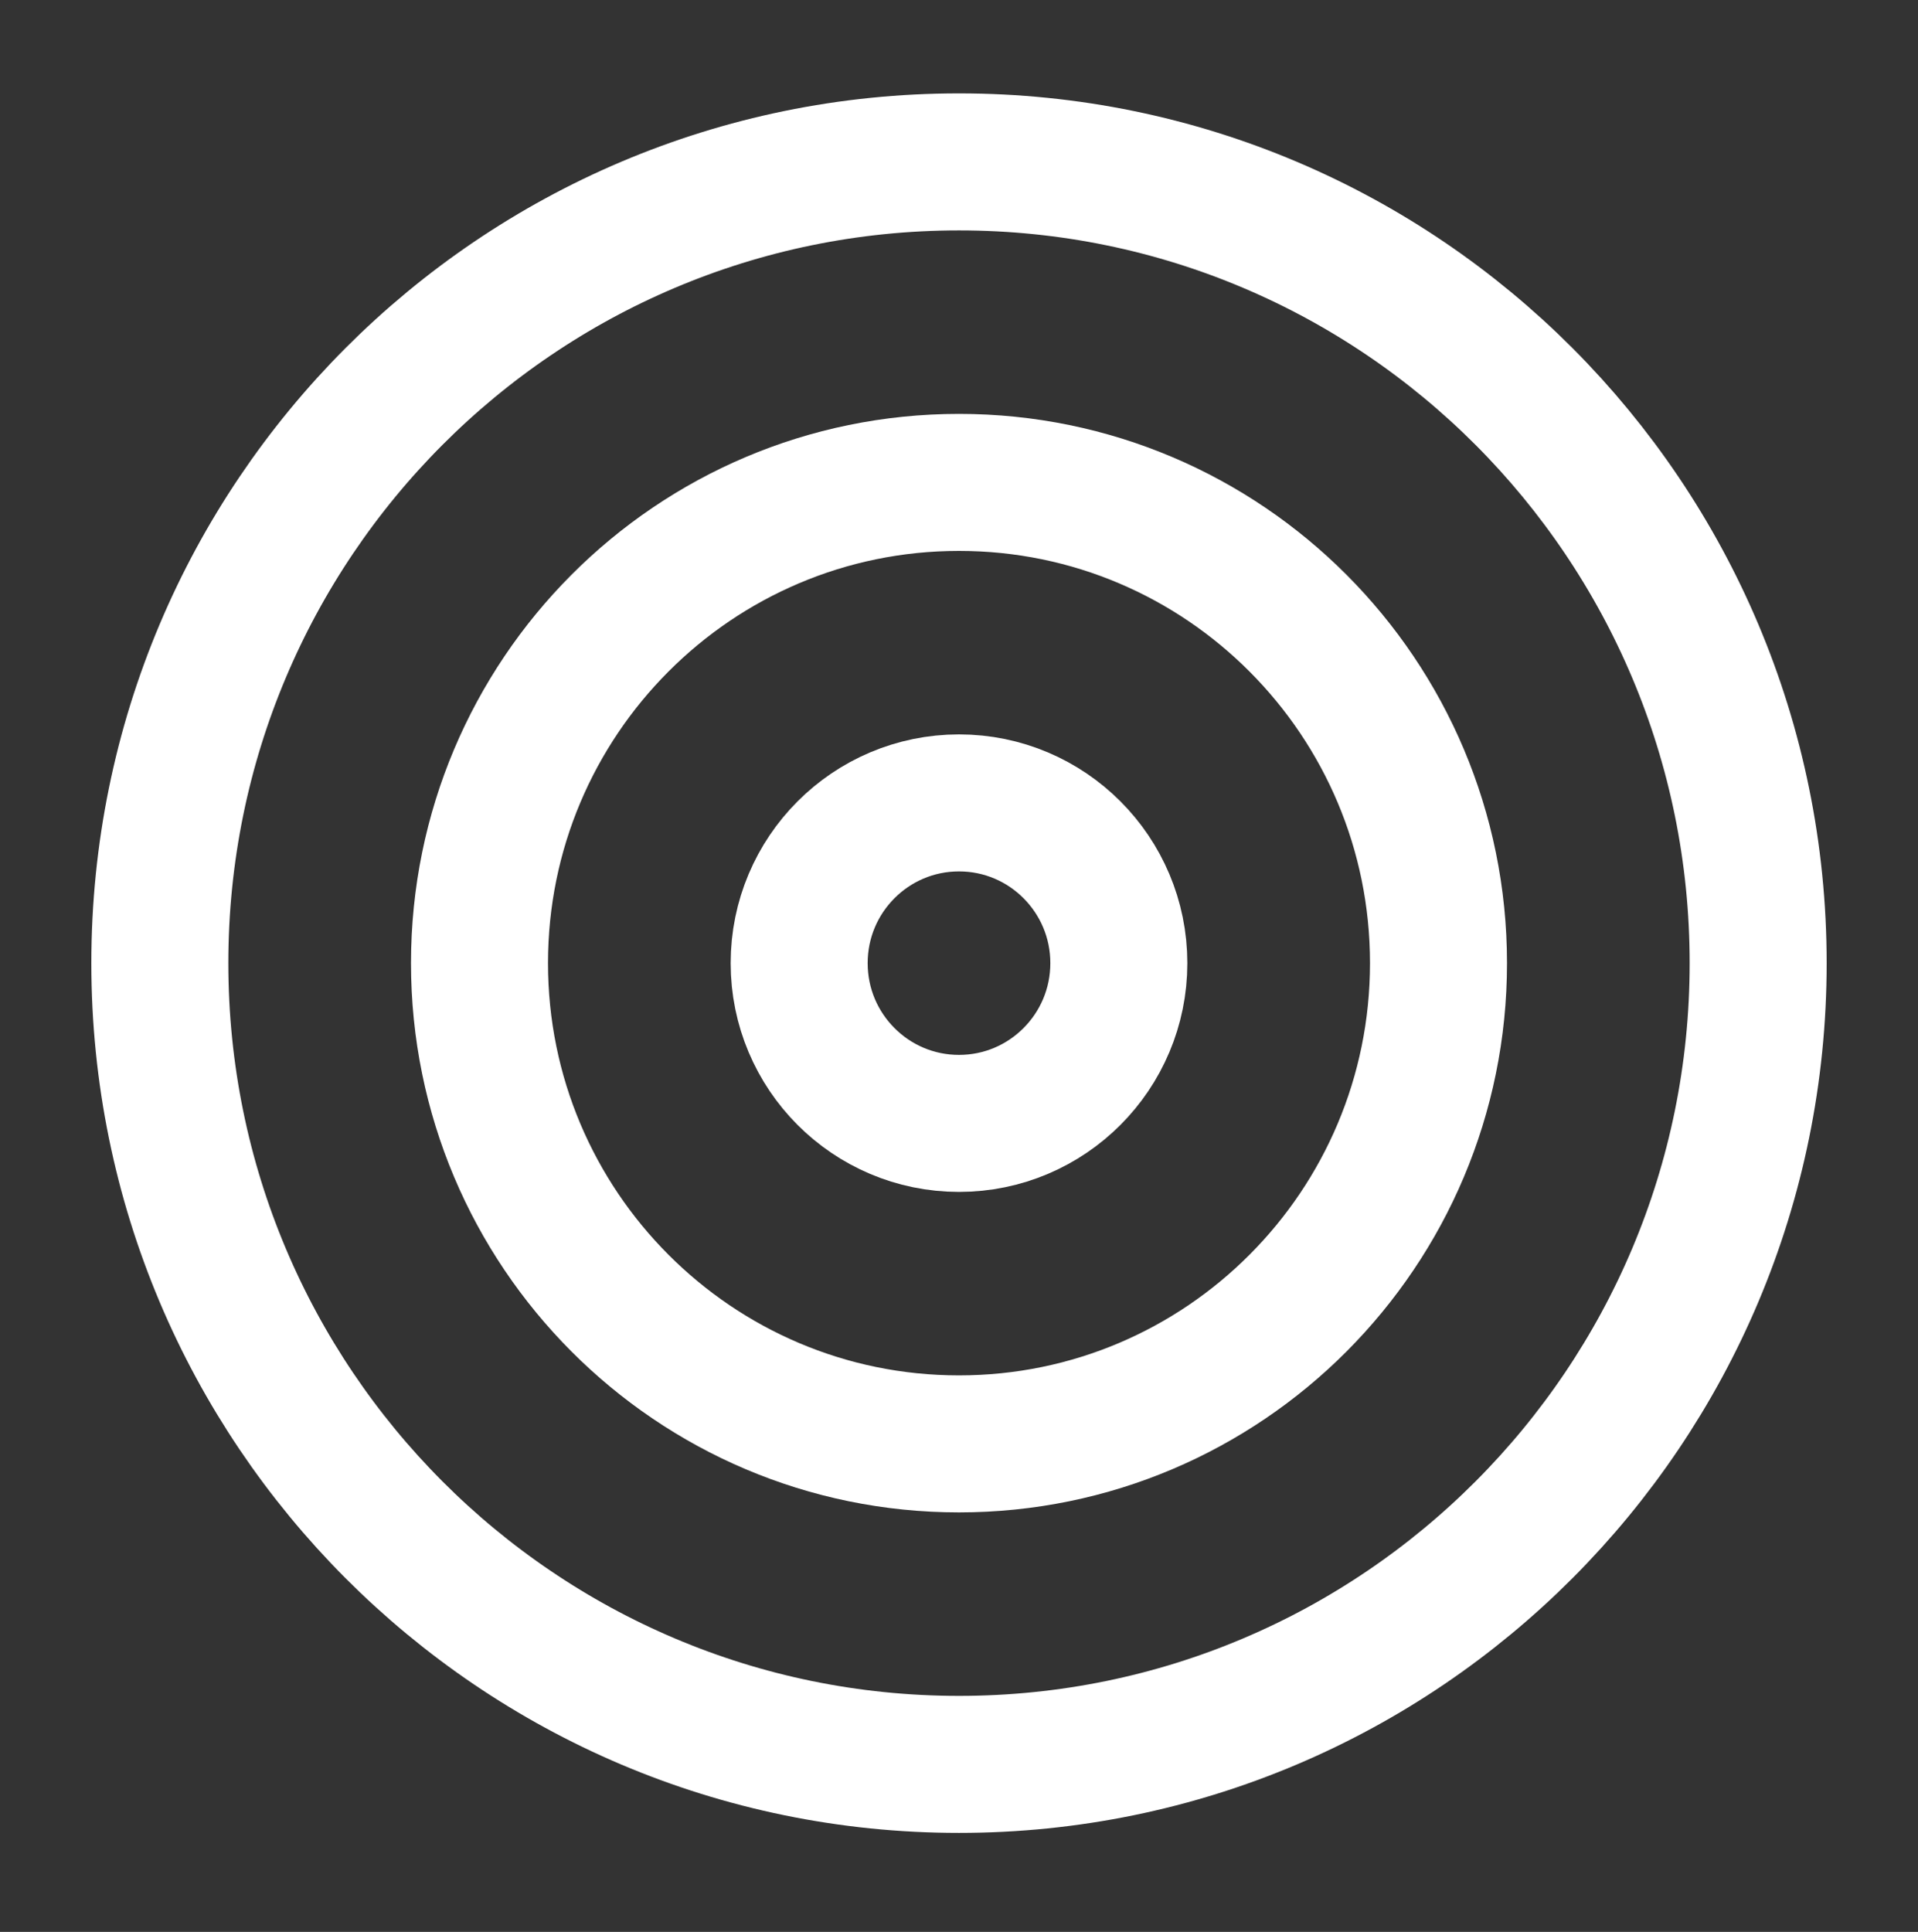 <svg width="140" height="141" viewBox="0 0 140 141" fill="none" xmlns="http://www.w3.org/2000/svg">
    <rect x="0" y="0" width="140" height="141" fill="#333333" stroke="none"/>
    <path fill-rule="evenodd" clip-rule="evenodd" d="M70 128.775C102.217 128.775 128.333 102.593 128.333 70.296C128.333 37.998 102.217 11.816 70 11.816C37.783 11.816 11.667 37.998 11.667 70.296C11.667 102.593 37.783 128.775 70 128.775Z" stroke="white" stroke-width="10" stroke-linecap="round" stroke-linejoin="round"/>
    <path fill-rule="evenodd" clip-rule="evenodd" d="M70 105.383C89.33 105.383 105 89.674 105 70.296C105 50.917 89.33 35.208 70 35.208C50.67 35.208 35 50.917 35 70.296C35 89.674 50.67 105.383 70 105.383Z" stroke="white" stroke-width="10" stroke-linecap="round" stroke-linejoin="round"/>
    <path fill-rule="evenodd" clip-rule="evenodd" d="M70 81.992C76.443 81.992 81.667 76.755 81.667 70.296C81.667 63.836 76.443 58.6 70 58.6C63.557 58.6 58.333 63.836 58.333 70.296C58.333 76.755 63.557 81.992 70 81.992Z" stroke="white" stroke-width="10" stroke-linecap="round" stroke-linejoin="round"/>
</svg>
